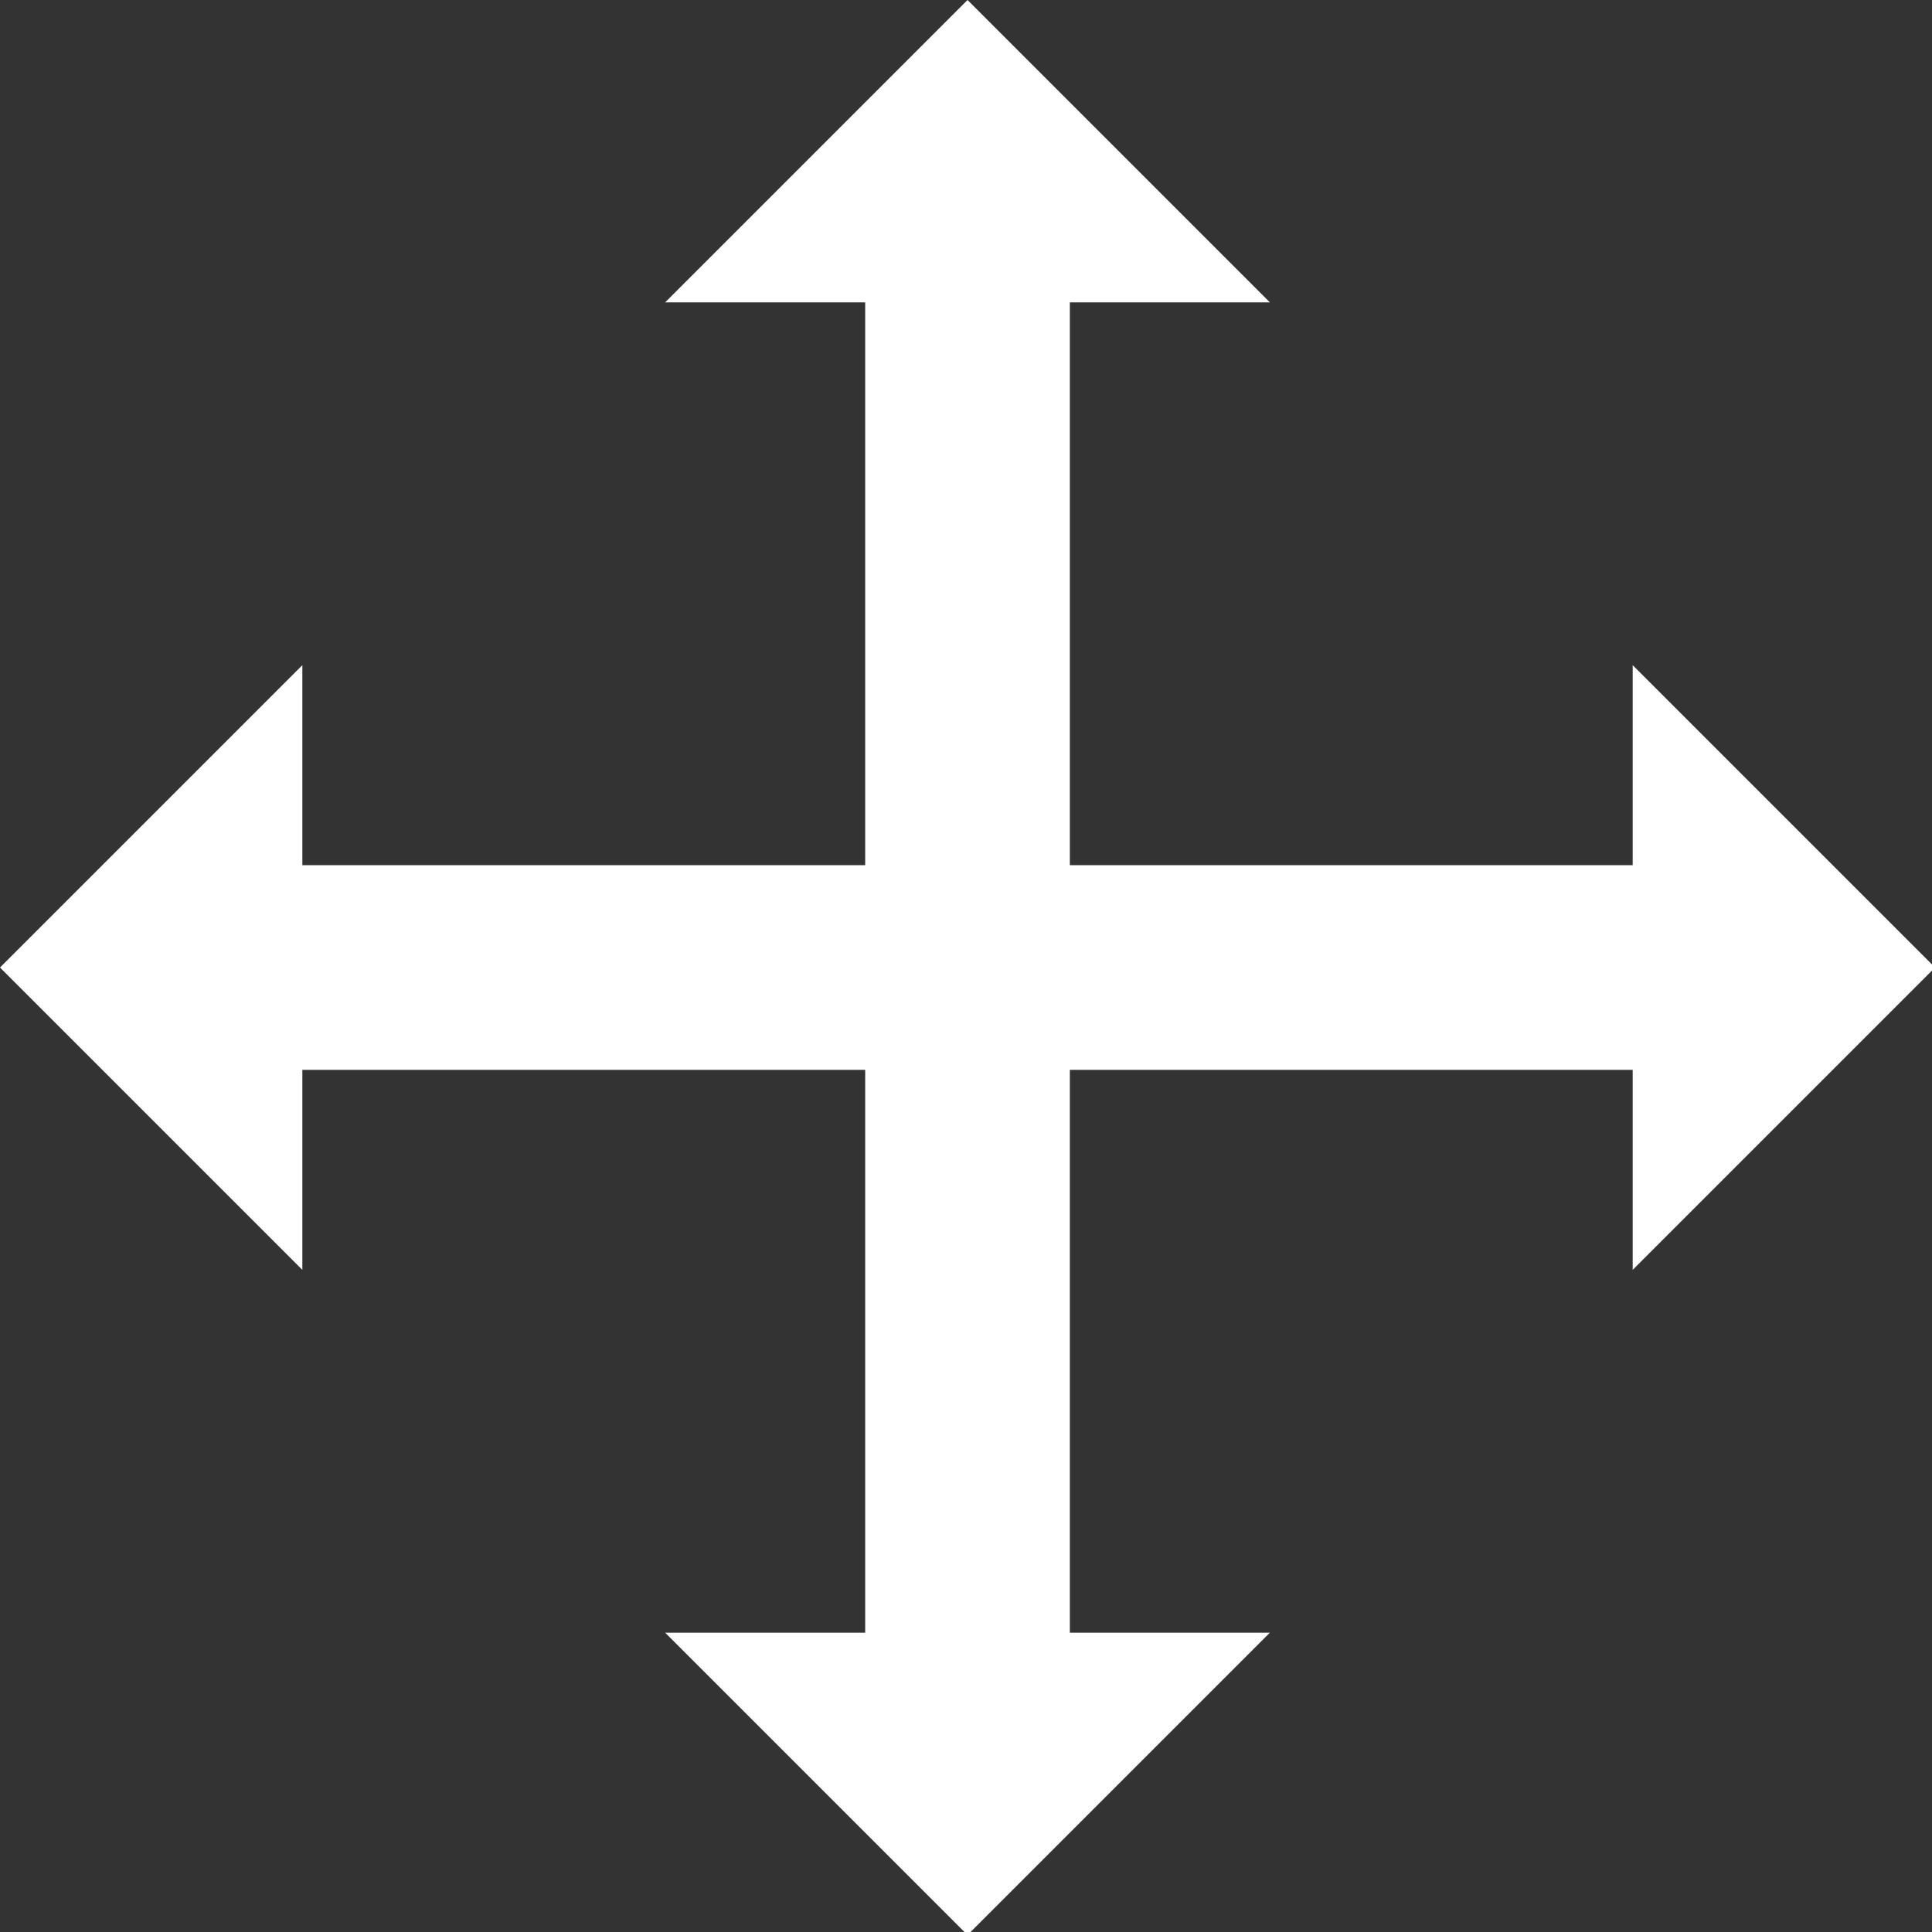<?xml version="1.0" encoding="UTF-8" standalone="no"?>
<svg
   xmlns:dc="http://purl.org/dc/elements/1.1/"
   xmlns:cc="http://creativecommons.org/ns#"
   xmlns:rdf="http://www.w3.org/1999/02/22-rdf-syntax-ns#"
   xmlns:svg="http://www.w3.org/2000/svg"
   xmlns="http://www.w3.org/2000/svg"
   id="svg8"
   version="1.1"
   viewBox="0 0 135.467 135.467"
   height="512"
   width="512">
  <rect x="0" y="0" width="135.467" height="135.467" fill="#333333" stroke="none"/>
  <defs
     id="defs2" />
  <g
     transform="translate(0,-161.533)"
     id="layer1">
    <path
       id="rect5631"
       transform="matrix(0.265,0,0,0.265,0,161.533)"
       d="M 256 0 L 176 80 L 228.924 80 L 228.924 228.924 L 80 228.924 L 80 176 L 0 256 L 80 336 L 80 283.076 L 228.924 283.076 L 228.924 432 L 176 432 L 256 512 L 336 432 L 283.076 432 L 283.076 283.076 L 432 283.076 L 432 336 L 512 256 L 432 176 L 432 228.924 L 283.076 228.924 L 283.076 80 L 336 80 L 256 0 z "
       style="opacity:1;vector-effect:none;fill:#ffffff;fill-opacity:1;stroke:none;stroke-width:5.537;stroke-linecap:butt;stroke-linejoin:miter;stroke-miterlimit:4;stroke-dasharray:5.537, 5.537;stroke-dashoffset:0;stroke-opacity:1;paint-order:normal" />
  </g>
</svg>
